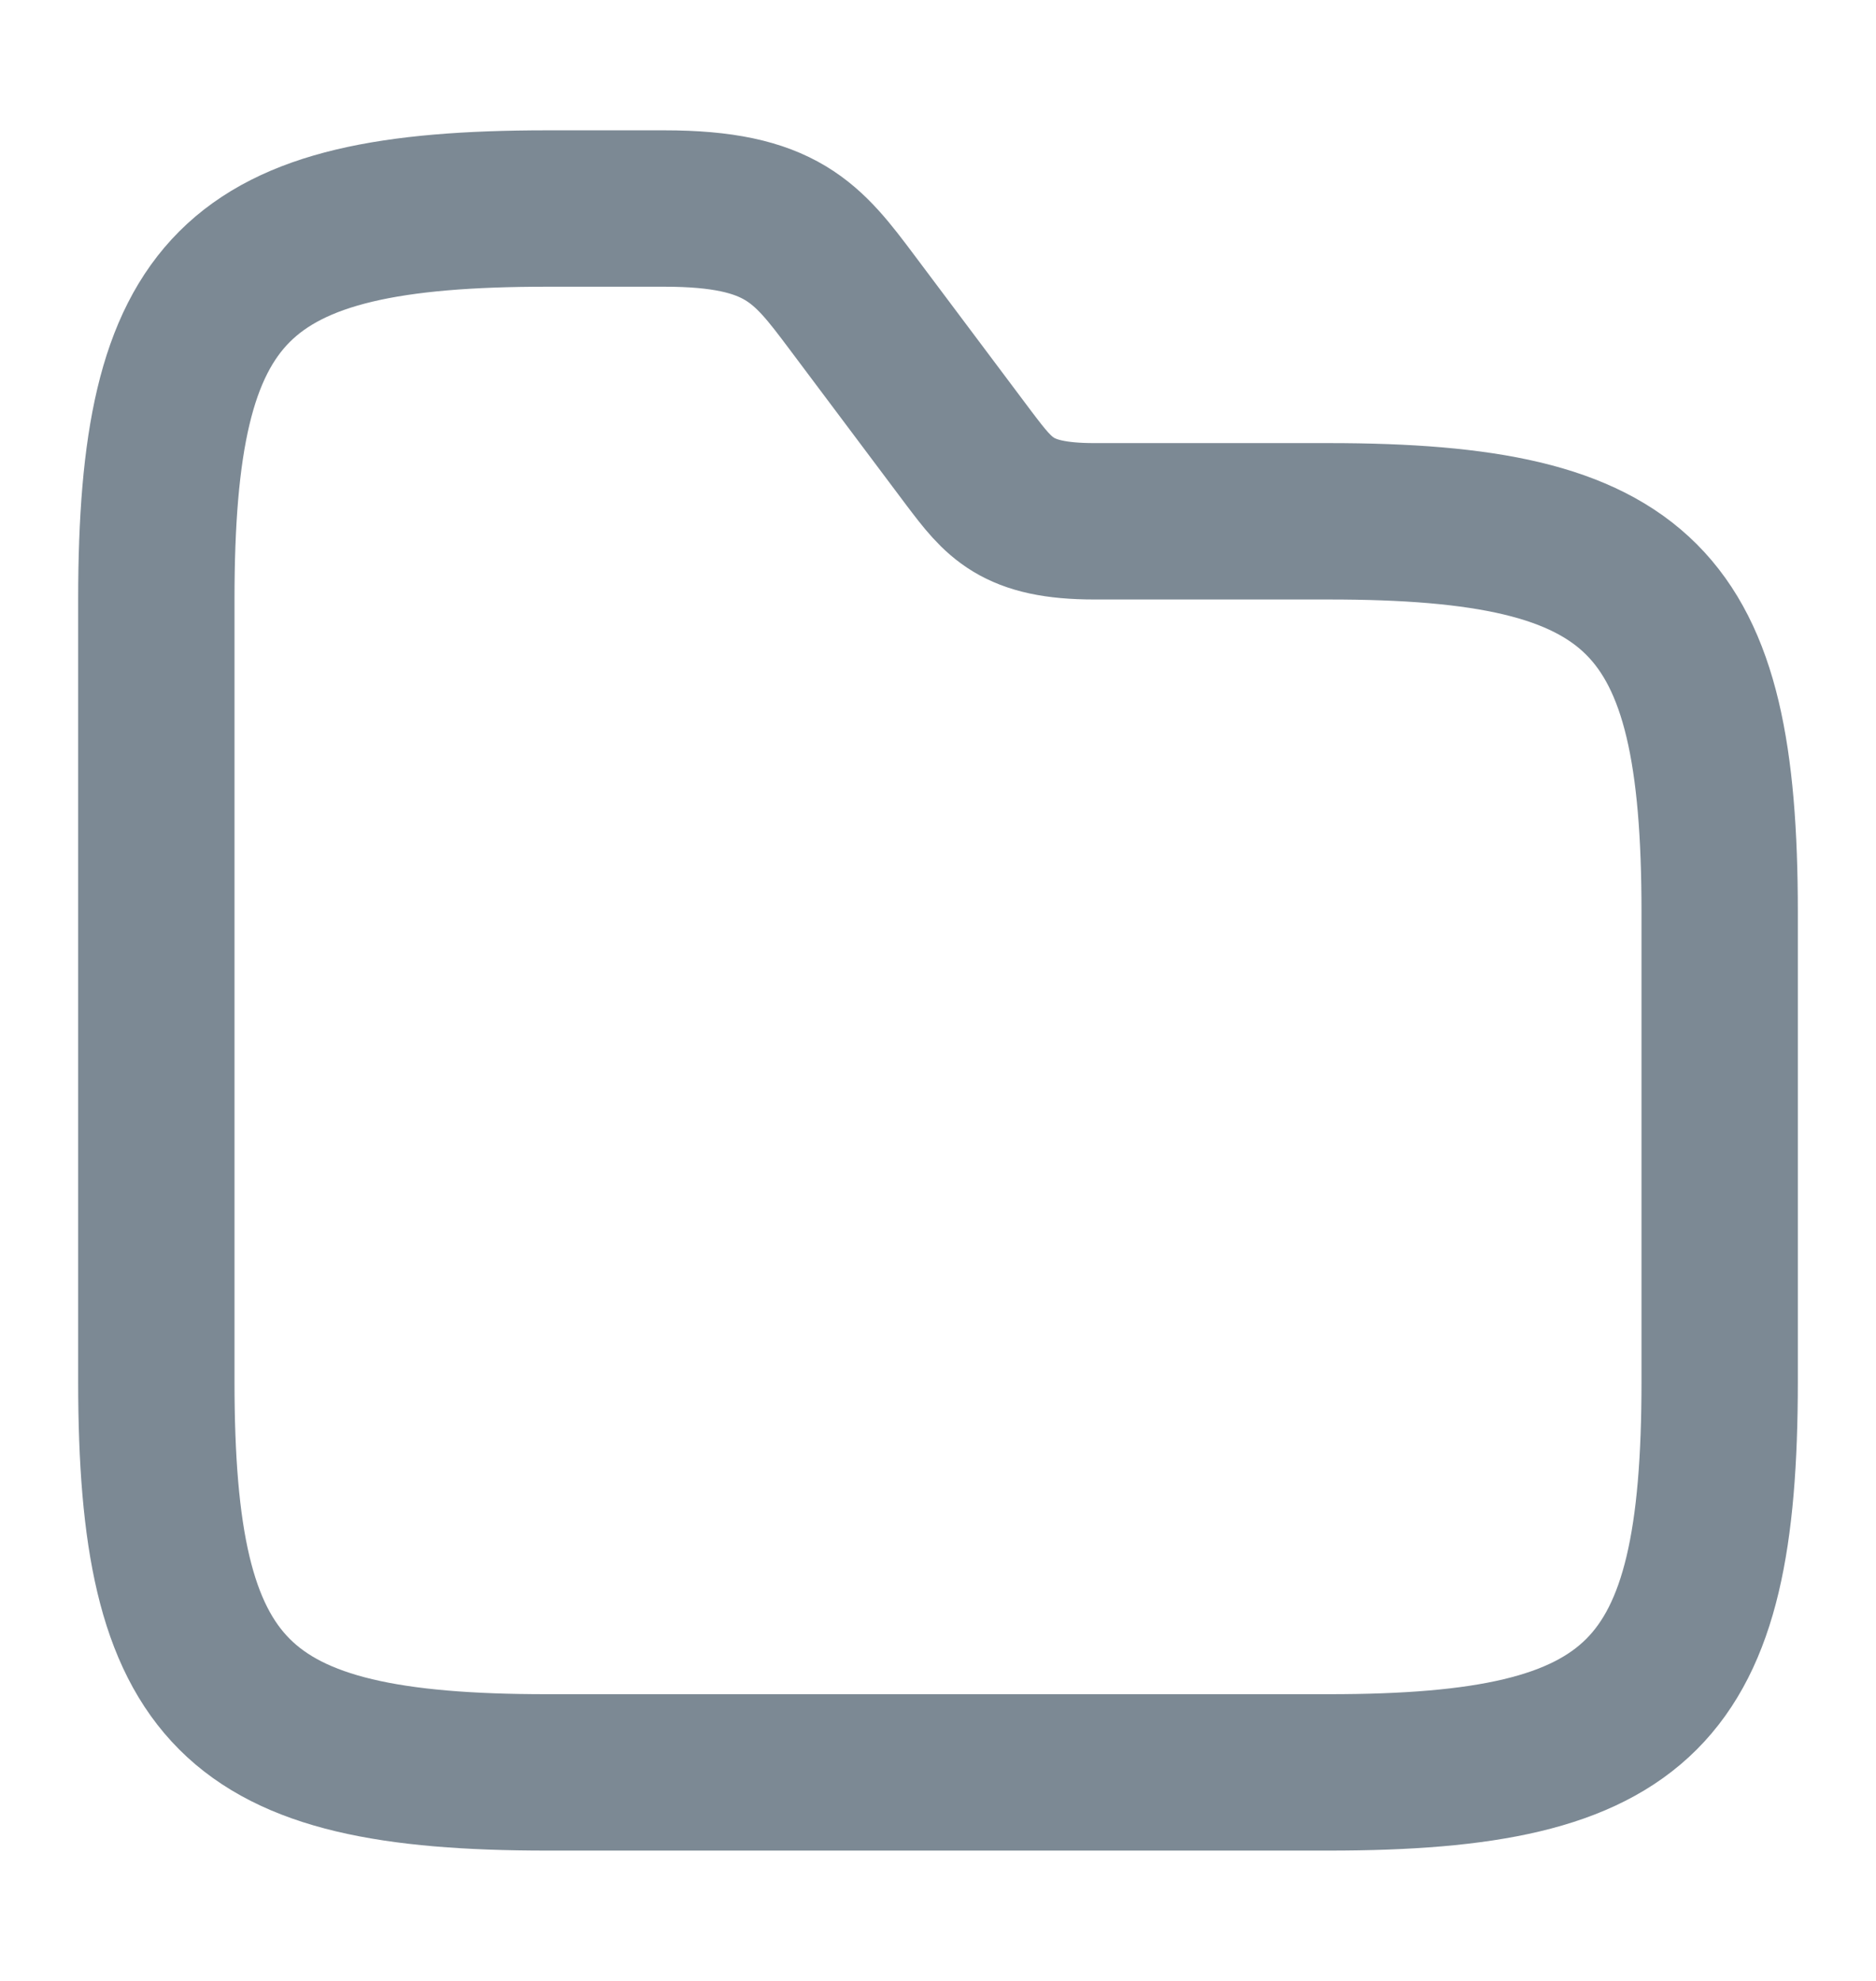 <svg width="18" height="19" viewBox="0 0 18 19" fill="none" xmlns="http://www.w3.org/2000/svg">
<path d="M16.5 8.75V13.25C16.5 16.25 15.75 17 12.75 17H5.25C2.25 17 1.5 16.25 1.5 13.25V5.75C1.5 2.75 2.25 2 5.25 2H6.375C7.5 2 7.747 2.33 8.175 2.9L9.3 4.4C9.585 4.775 9.75 5 10.5 5H12.75C15.75 5 16.5 5.75 16.5 8.75Z" stroke="#7C8994" stroke-width="1.5" stroke-miterlimit="10"/>
</svg>
